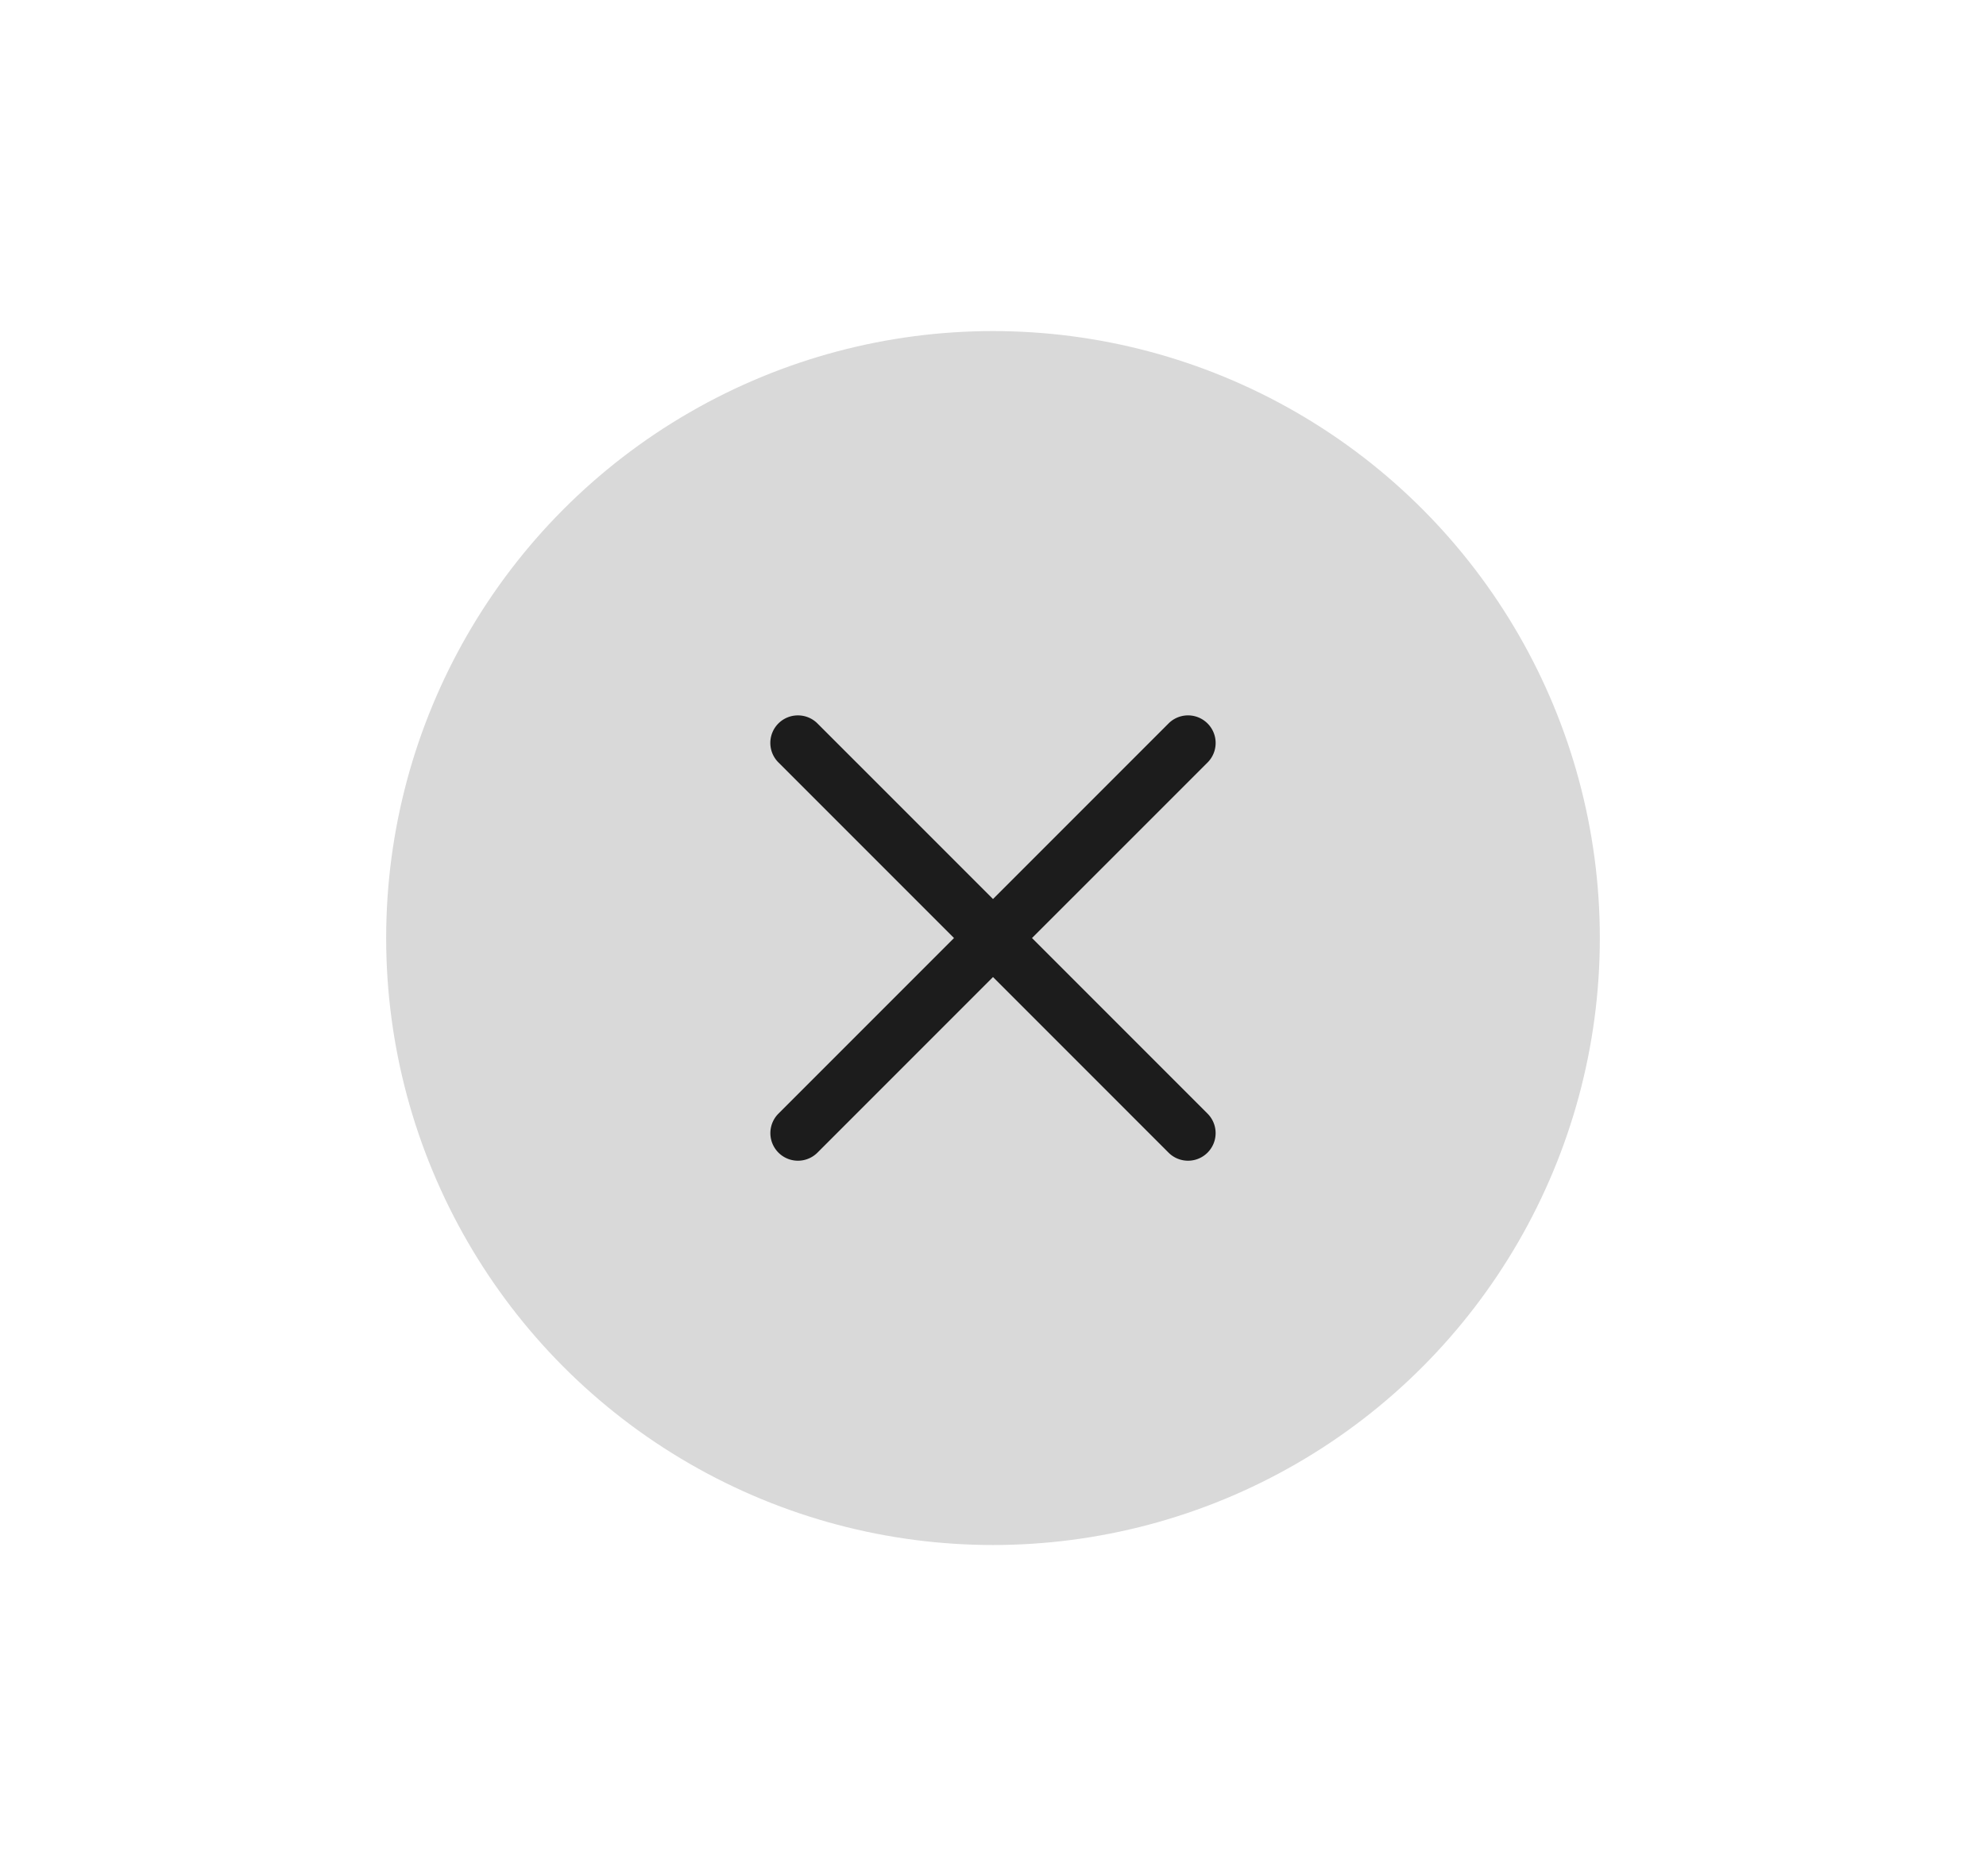 <svg xmlns="http://www.w3.org/2000/svg" width="36" height="34"><g transform="translate(-61 -585.362)"><path d="M21 585.362h36v34H21z" style="fill:none" transform="translate(40)"/><circle cx="79" cy="602.362" r="11" style="opacity:.15;fill:#000"/><path d="M75.465 598.327a.499.499 0 0 0-.353.854l3.181 3.181-3.182 3.182a.499.499 0 1 0 .707.707L79 603.069l3.182 3.182a.499.499 0 1 0 .707-.707l-3.182-3.182 3.182-3.181a.499.499 0 1 0-.707-.708L79 601.655l-3.182-3.182a.5.5 0 0 0-.353-.146z" style="opacity:.87;fill:#000;paint-order:stroke fill markers"/></g></svg>